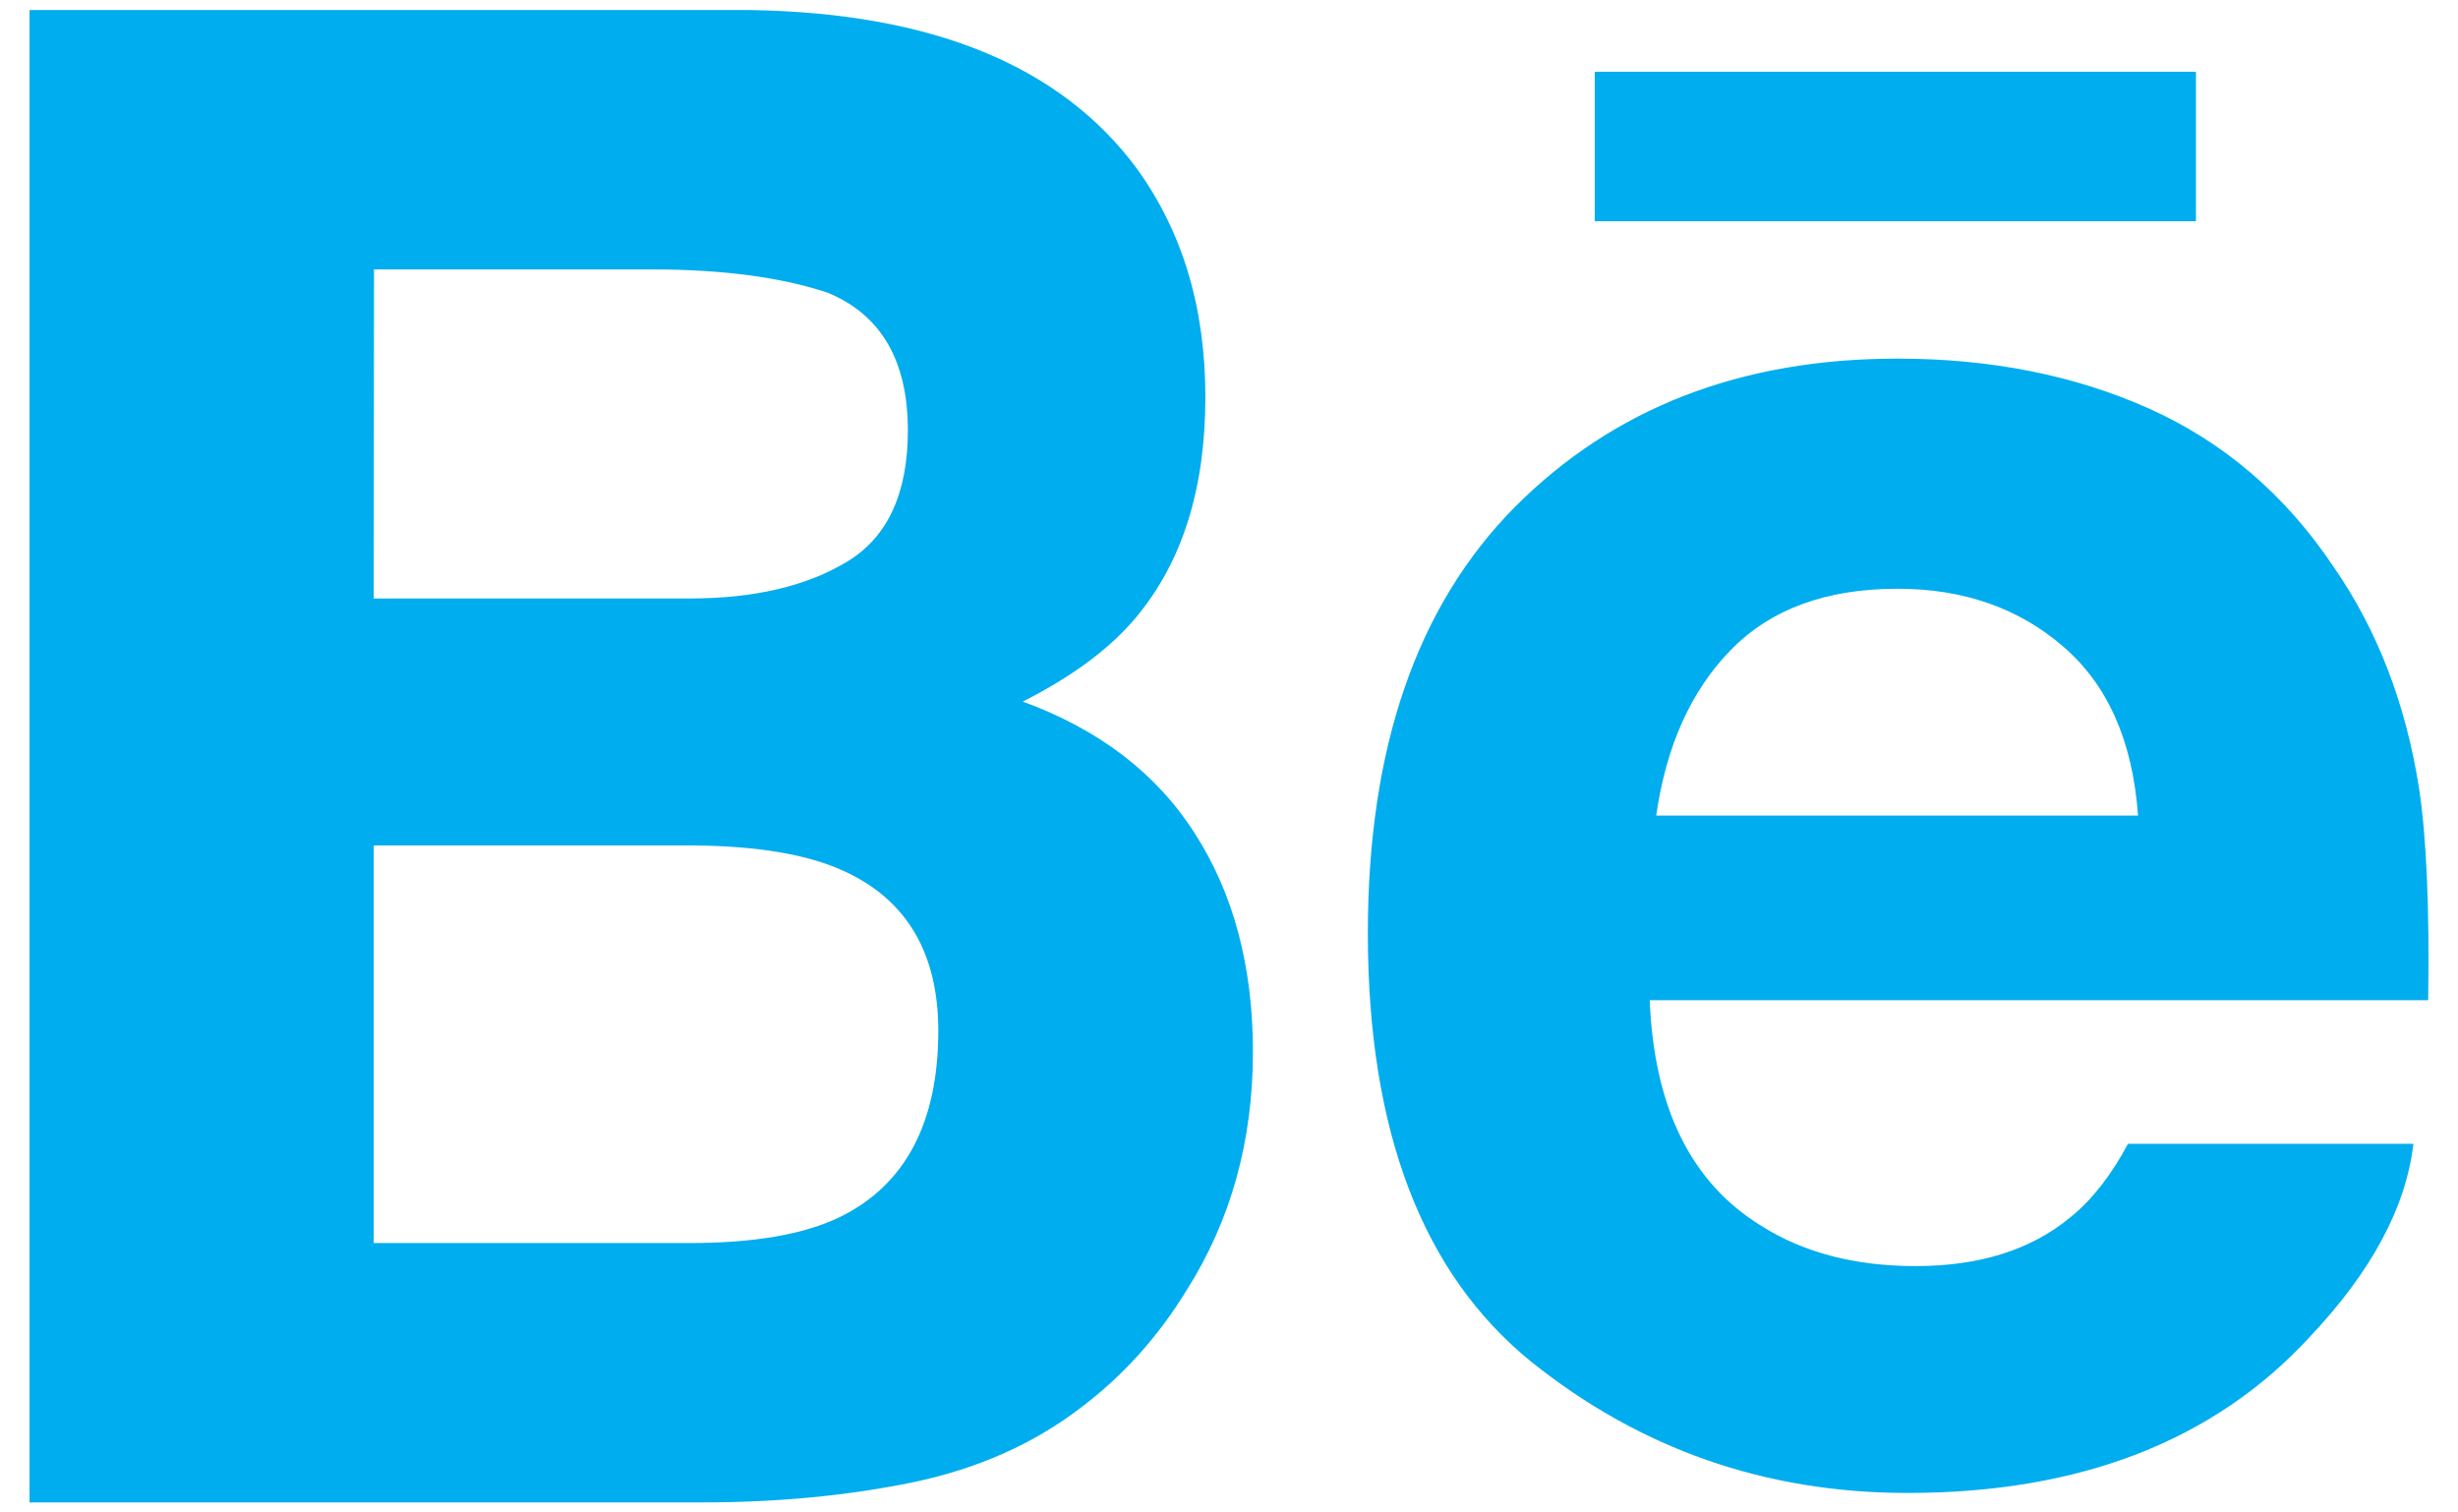 <?xml version="1.0" encoding="utf-8"?>
<!-- Generator: Adobe Illustrator 21.0.2, SVG Export Plug-In . SVG Version: 6.00 Build 0)  -->
<svg version="1.1" id="Capa_1" xmlns="http://www.w3.org/2000/svg" xmlns:xlink="http://www.w3.org/1999/xlink" x="0px" y="0px"
	 viewBox="0 0 832 512" style="enable-background:new 0 0 832 512;" xml:space="preserve">
<style type="text/css">
	.st0{fill:#00ADEE;}
</style>
<g>
	<path id="Behance" class="st0" d="M743.3,74.9H539.8V24.3h203.5V74.9L743.3,74.9z M404.4,282.1c13.1,20.3,19.7,45,19.7,74
		c0,30-7.4,56.9-22.4,80.6c-9.6,15.7-21.5,29-35.7,39.7c-16.1,12.4-35.1,20.8-57,25.4c-22,4.5-45.7,6.8-71.3,6.8H10V3.4h244
		c61.5,1,105.1,18.8,130.9,53.8c15.5,21.5,23.1,47.2,23.1,77.2c0,30.9-7.7,55.6-23.3,74.4c-8.7,10.5-21.5,20.1-38.5,28.7
		C371.9,246.9,391.4,261.7,404.4,282.1z M126.5,202.6h106.9c22,0,39.7-4.2,53.4-12.5c13.7-8.3,20.5-23.2,20.5-44.4
		c0-23.5-9-39.1-27.1-46.6c-15.6-5.2-35.5-7.9-59.6-7.9h-94L126.5,202.6L126.5,202.6z M317.6,348.9c0-26.2-10.7-44.4-32.1-54.1
		c-12-5.5-28.9-8.4-50.5-8.6H126.5v134.6h106.8c21.9,0,38.9-2.9,51.2-8.9C306.5,401,317.6,380,317.6,348.9z M818.8,266.7
		c2.5,16.5,3.6,40.5,3.1,71.9H558.4c1.5,36.4,14,61.8,37.8,76.4c14.4,9.1,31.8,13.6,52.2,13.6c21.5,0,39-5.4,52.5-16.6
		c7.3-5.9,13.8-14.3,19.4-24.8h96.6c-2.5,21.5-14.2,43.3-35.1,65.4c-32.4,35.2-77.8,52.8-136.1,52.8c-48.2,0-90.6-14.9-127.5-44.5
		c-36.7-29.8-55.2-78-55.2-145c0-62.8,16.6-110.8,49.8-144.3c33.4-33.5,76.4-50.2,129.5-50.2c31.5,0,59.8,5.6,85.1,16.9
		c25.2,11.3,46.1,29.1,62.5,53.6C804.8,213.4,814.3,238.3,818.8,266.7z M723.7,276.1c-1.8-25.1-10.2-44.2-25.3-57.2
		c-15-13-33.7-19.6-56.1-19.6c-24.3,0-43.1,7-56.5,20.8c-13.4,13.7-21.8,32.4-25.2,56H723.7L723.7,276.1z"/>
</g>
</svg>
